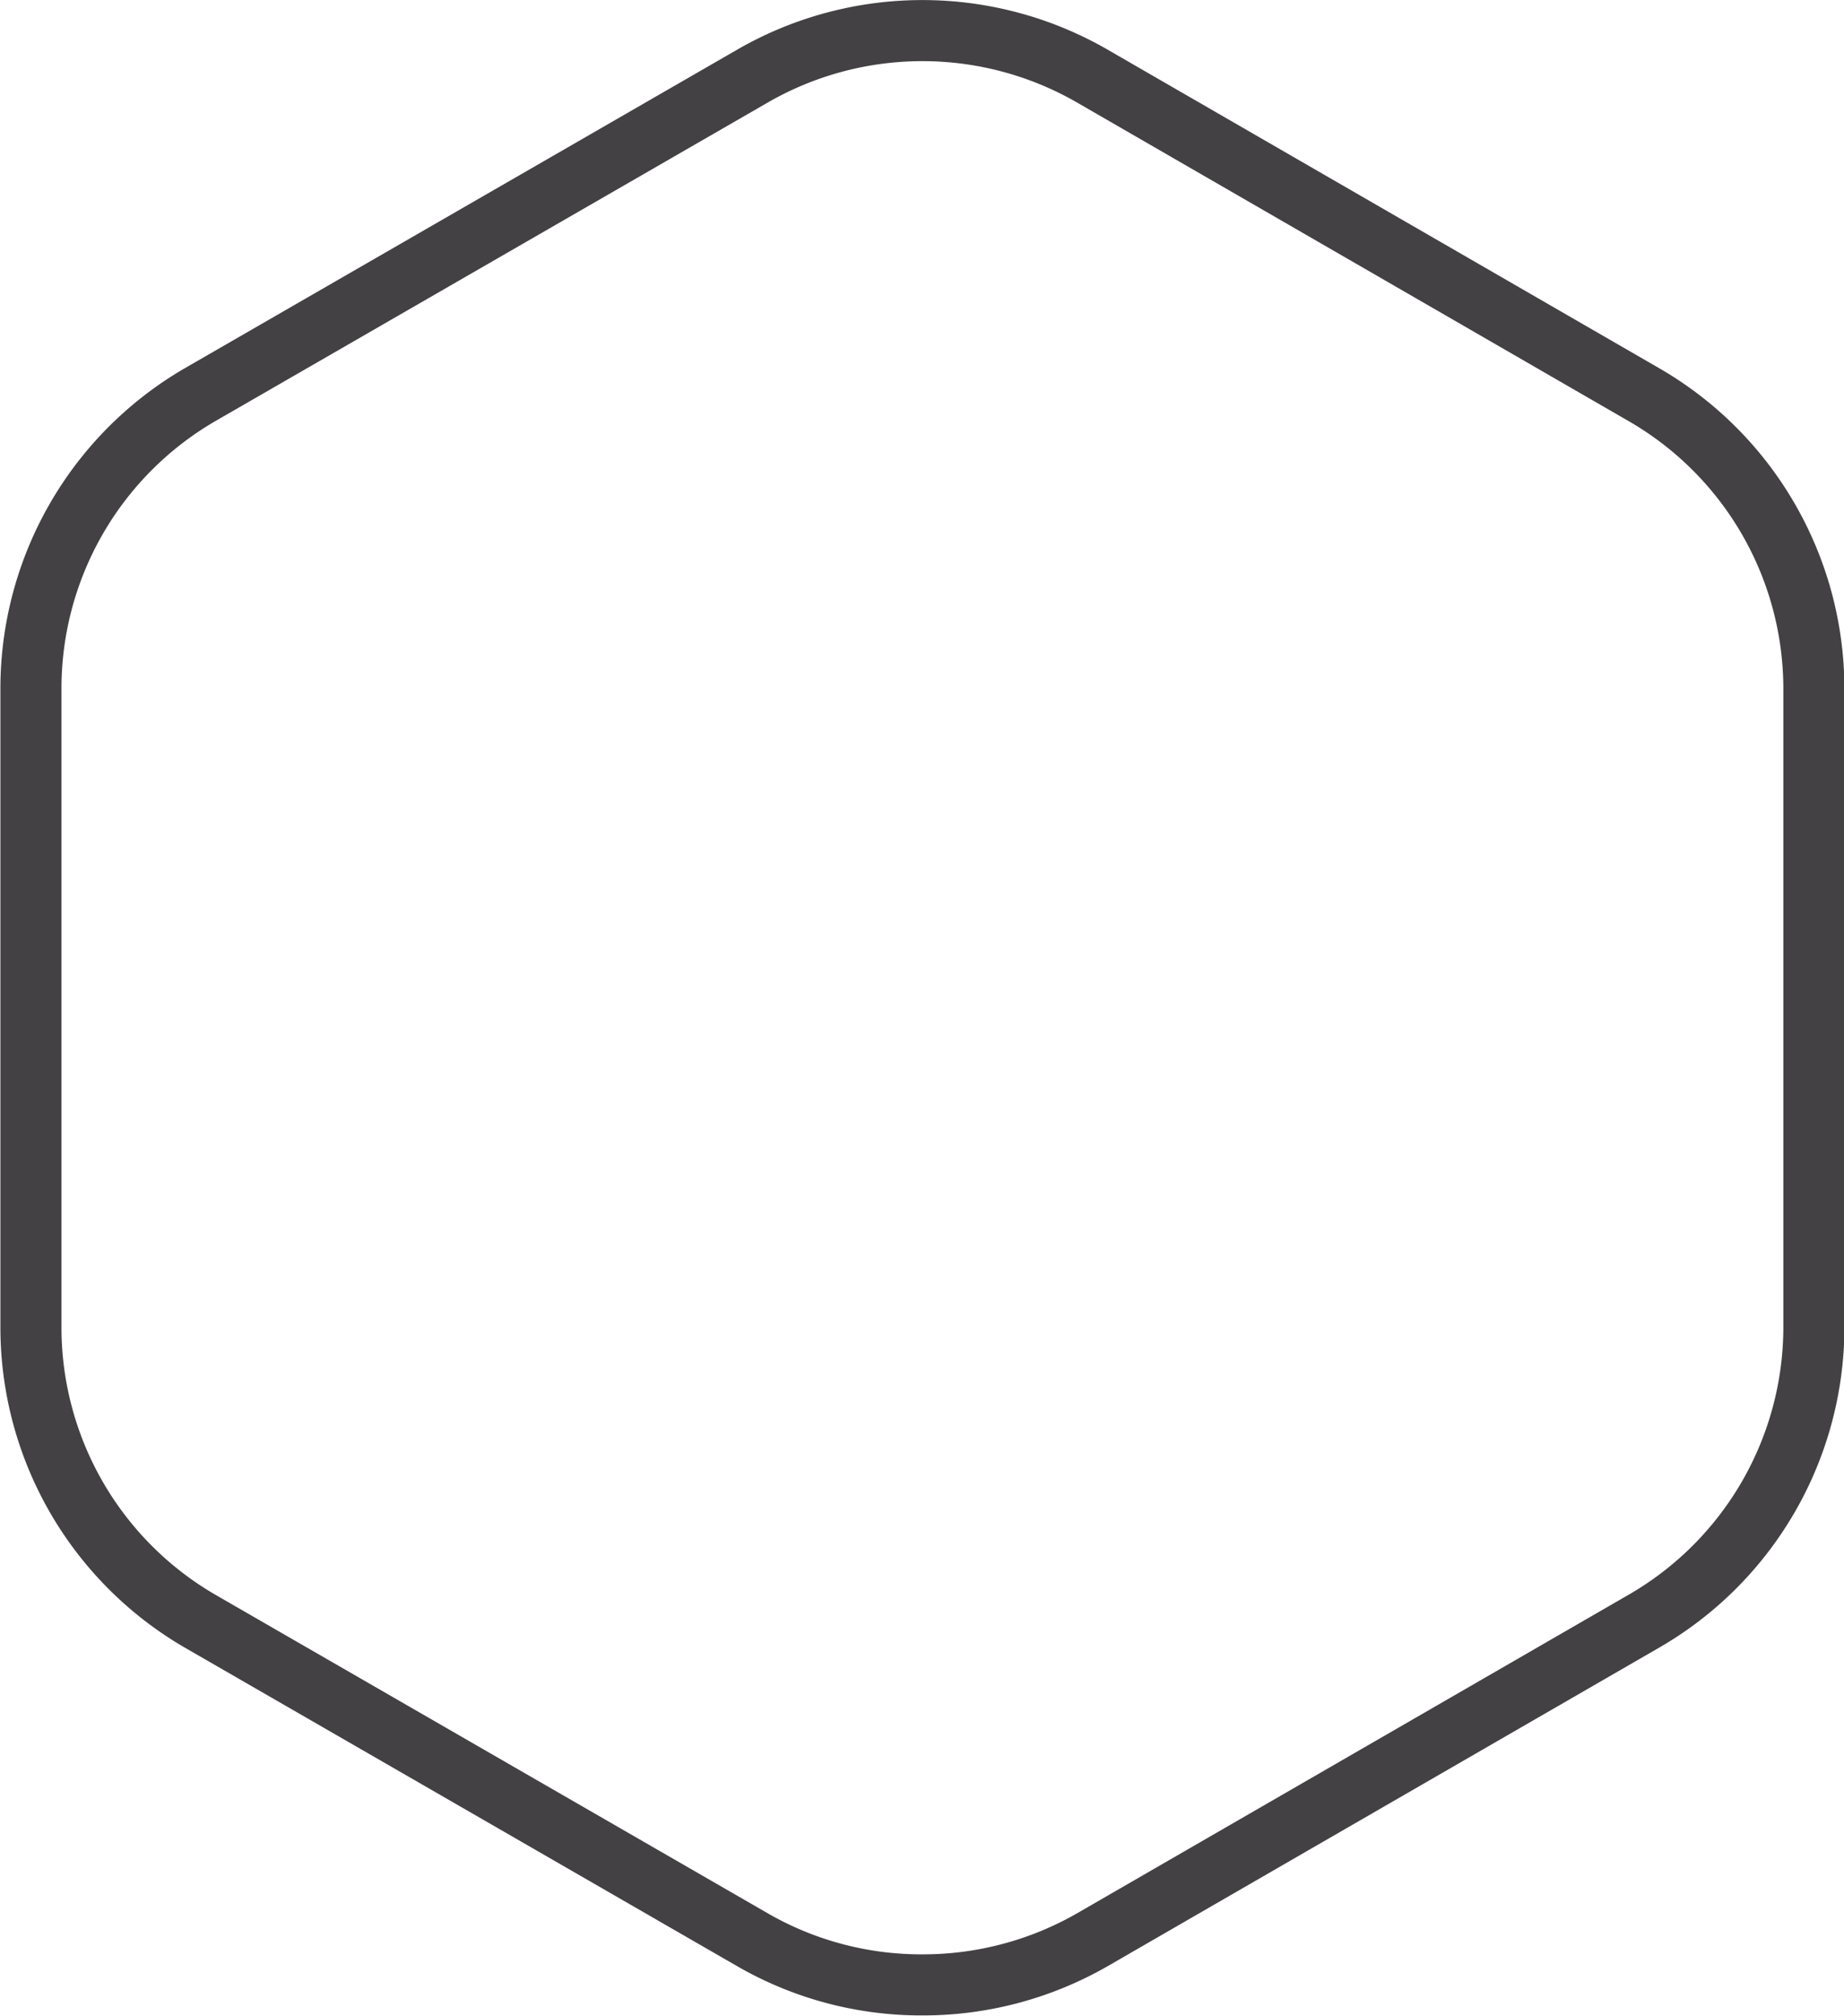 <svg xmlns="http://www.w3.org/2000/svg" viewBox="0 0 22.65 24.75"><defs><style>.cls-1{fill:none;stroke:#434143;stroke-miterlimit:10;stroke-width:0.75px;}</style></defs><title>Asset 27</title><g id="Layer_2" data-name="Layer 2"><g id="Layer_2-2" data-name="Layer 2"><path class="cls-1" d="M11.33,24.37a4.15,4.15,0,0,1-2.08-.55L2.45,19.9A4.17,4.17,0,0,1,.38,16.3V8.45a4.17,4.17,0,0,1,2.07-3.6L9.25.93a4.18,4.18,0,0,1,4.16,0L20.2,4.85a4.17,4.17,0,0,1,2.08,3.6V16.3a4.17,4.17,0,0,1-2.08,3.6l-6.79,3.92A4.18,4.18,0,0,1,11.33,24.37Z"/></g></g></svg>